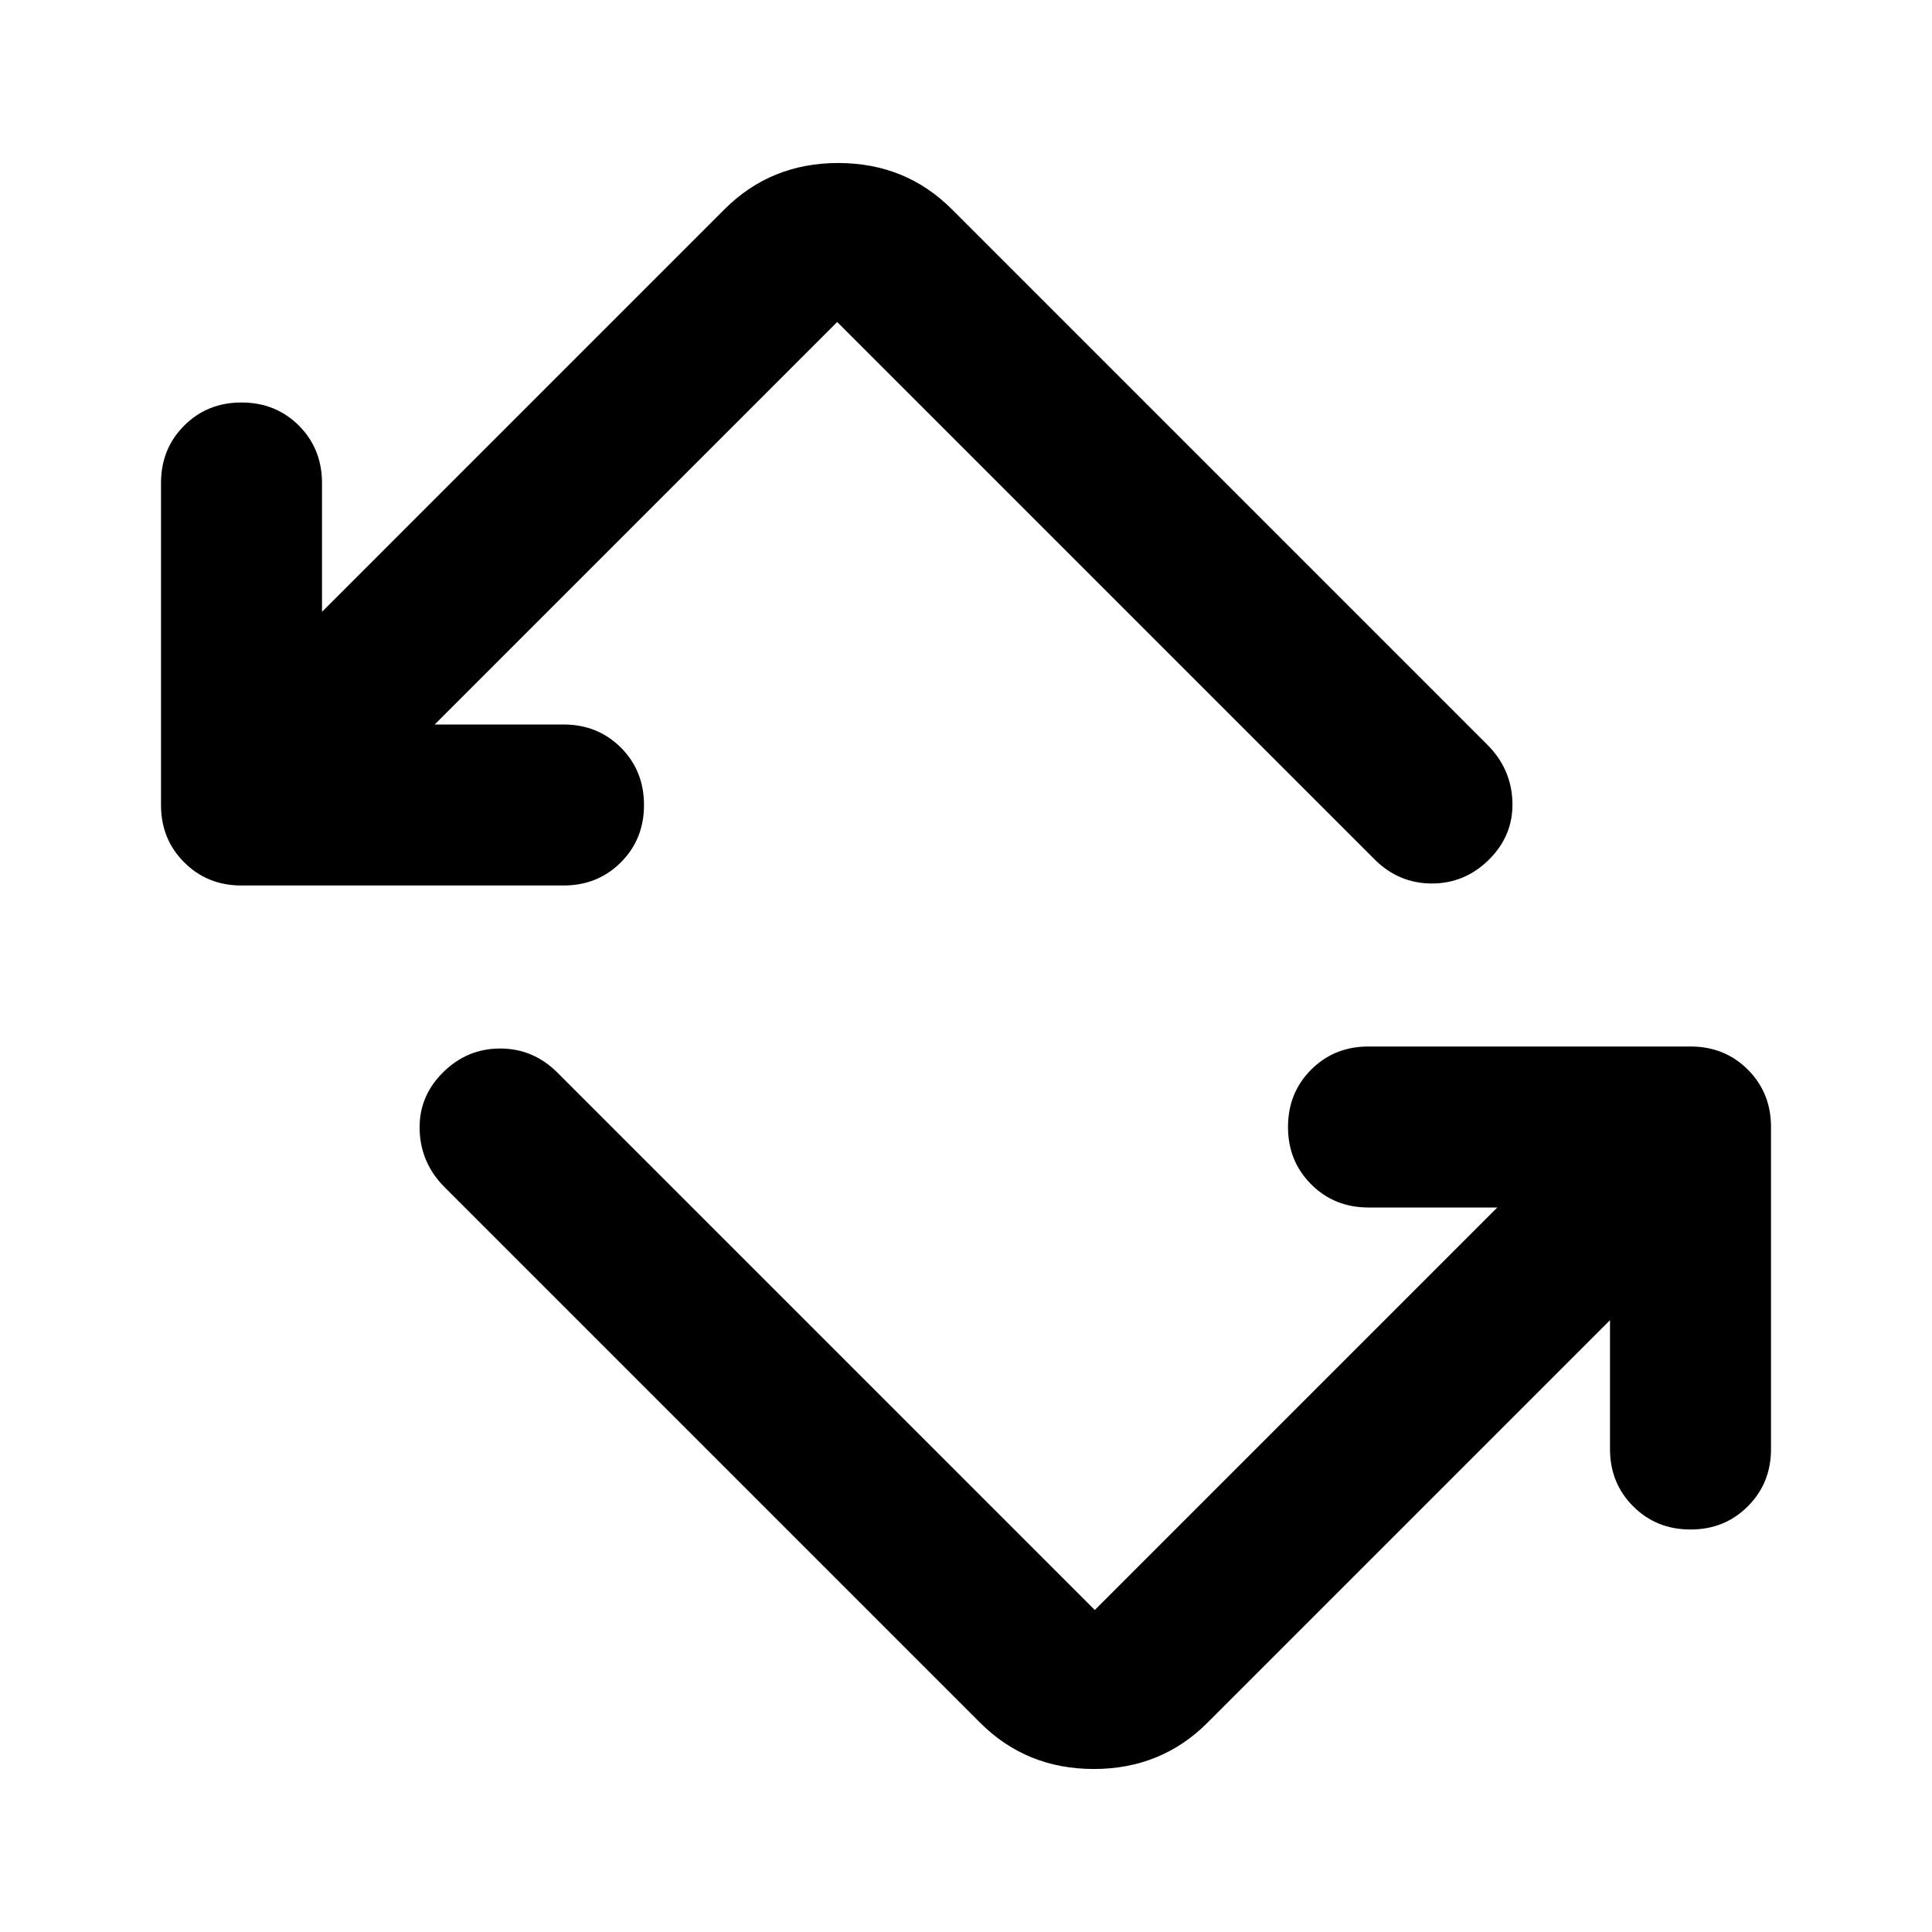<svg xmlns="http://www.w3.org/2000/svg" height="24" width="24"><path d="M12.175 21.4 5.525 14.75Q5.225 14.45 5.213 14.037Q5.2 13.625 5.5 13.325Q5.8 13.025 6.213 13.025Q6.625 13.025 6.925 13.325L13.6 20Q13.6 20 13.6 20Q13.6 20 13.6 20L18.6 15H17Q16.575 15 16.288 14.712Q16 14.425 16 14Q16 13.575 16.288 13.287Q16.575 13 17 13H21Q21.425 13 21.712 13.287Q22 13.575 22 14V18Q22 18.425 21.712 18.712Q21.425 19 21 19Q20.575 19 20.288 18.712Q20 18.425 20 18V16.4L15 21.4Q14.425 21.975 13.588 21.975Q12.75 21.975 12.175 21.4ZM7 11H3Q2.575 11 2.288 10.712Q2 10.425 2 10V6Q2 5.575 2.288 5.287Q2.575 5 3 5Q3.425 5 3.713 5.287Q4 5.575 4 6V7.6L9 2.6Q9.575 2.025 10.413 2.025Q11.25 2.025 11.825 2.6L18.475 9.25Q18.775 9.55 18.788 9.962Q18.8 10.375 18.5 10.675Q18.2 10.975 17.788 10.975Q17.375 10.975 17.075 10.675L10.4 4Q10.4 4 10.4 4Q10.4 4 10.4 4L5.4 9H7Q7.425 9 7.713 9.287Q8 9.575 8 10Q8 10.425 7.713 10.712Q7.425 11 7 11Z"/></svg>